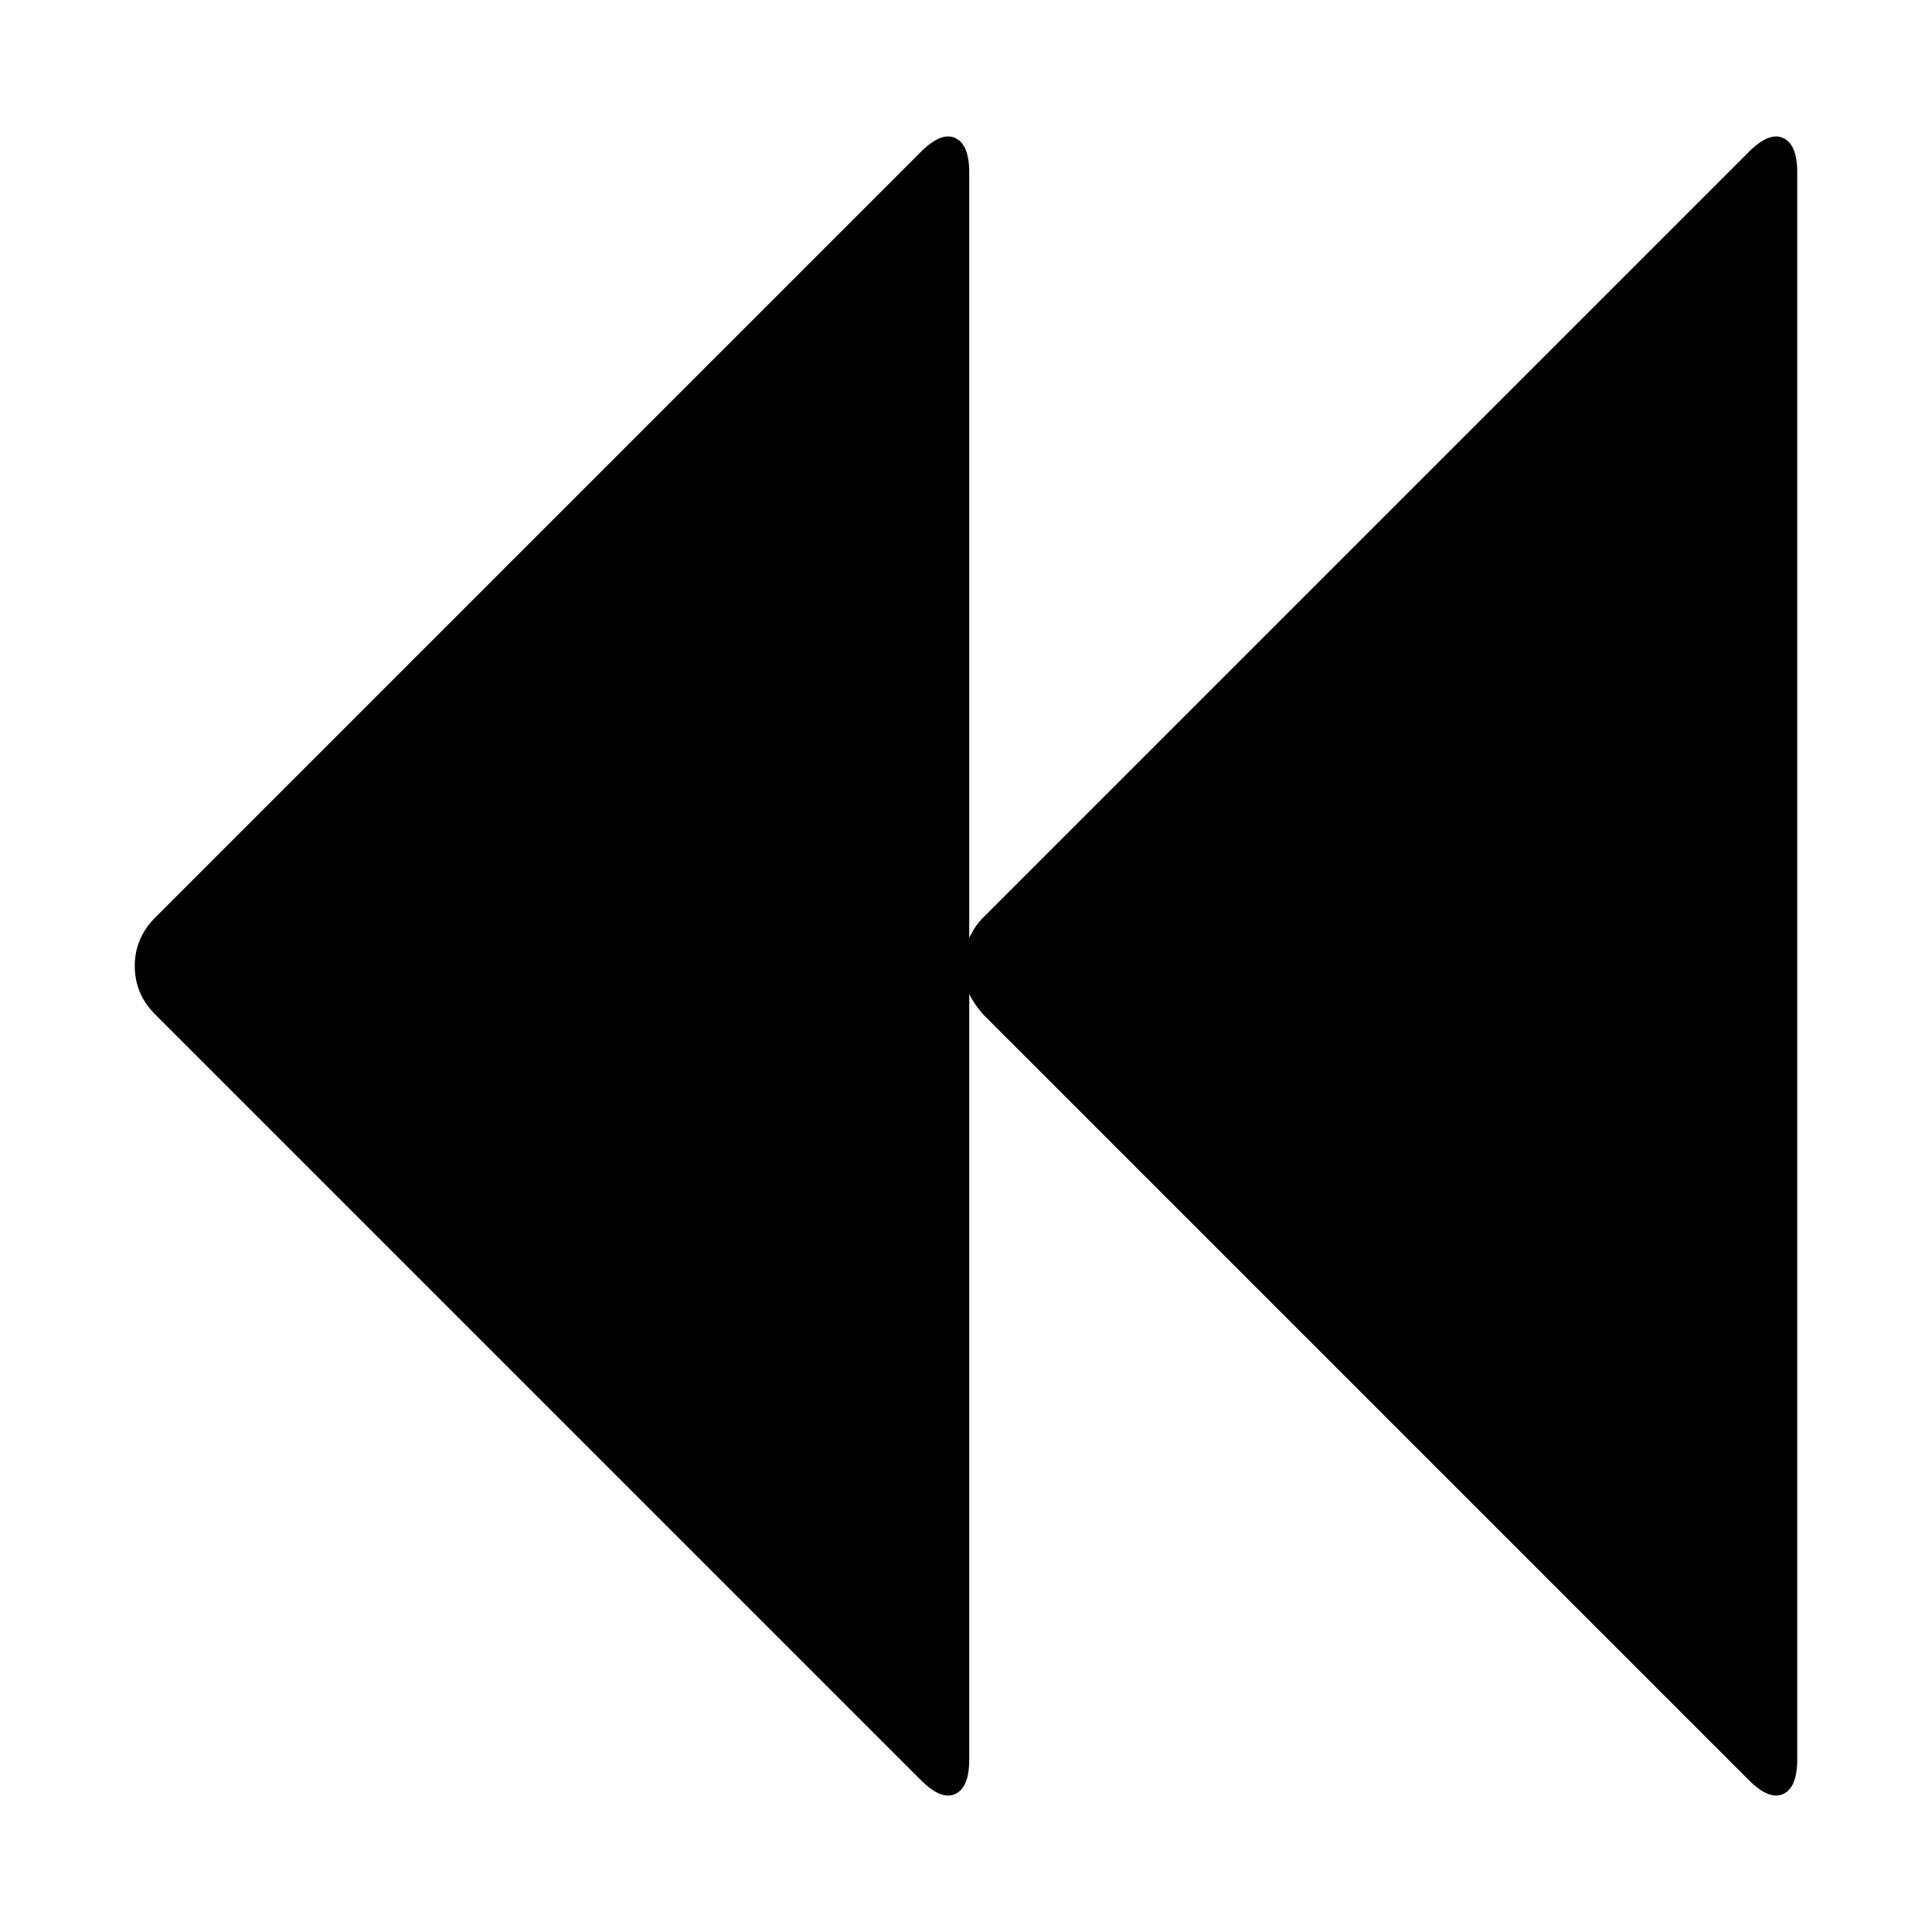 <svg xmlns="http://www.w3.org/2000/svg" x="0px" y="0px" viewBox="596 -596 1792 1792" style="enable-background:new 596 -596 1792 1792;">
<path d="M1508,255c-5.3,5.3-9.7,11.7-13,19v-710c0-17.3-4.3-28-13-32c-8.7-4-19.3,0.3-32,13L740,255c-12.7,12.7-19,27.7-19,45
	s6.3,32.3,19,45l710,710c12.7,12.7,23.3,17,32,13c8.7-4,13-14.7,13-32V326c3.3,6.7,7.7,13,13,19l710,710c12.7,12.7,23.3,17,32,13
	c8.7-4,13-14.7,13-32V-436c0-17.3-4.3-28-13-32c-8.7-4-19.3,0.3-32,13L1508,255z"/>
</svg>
